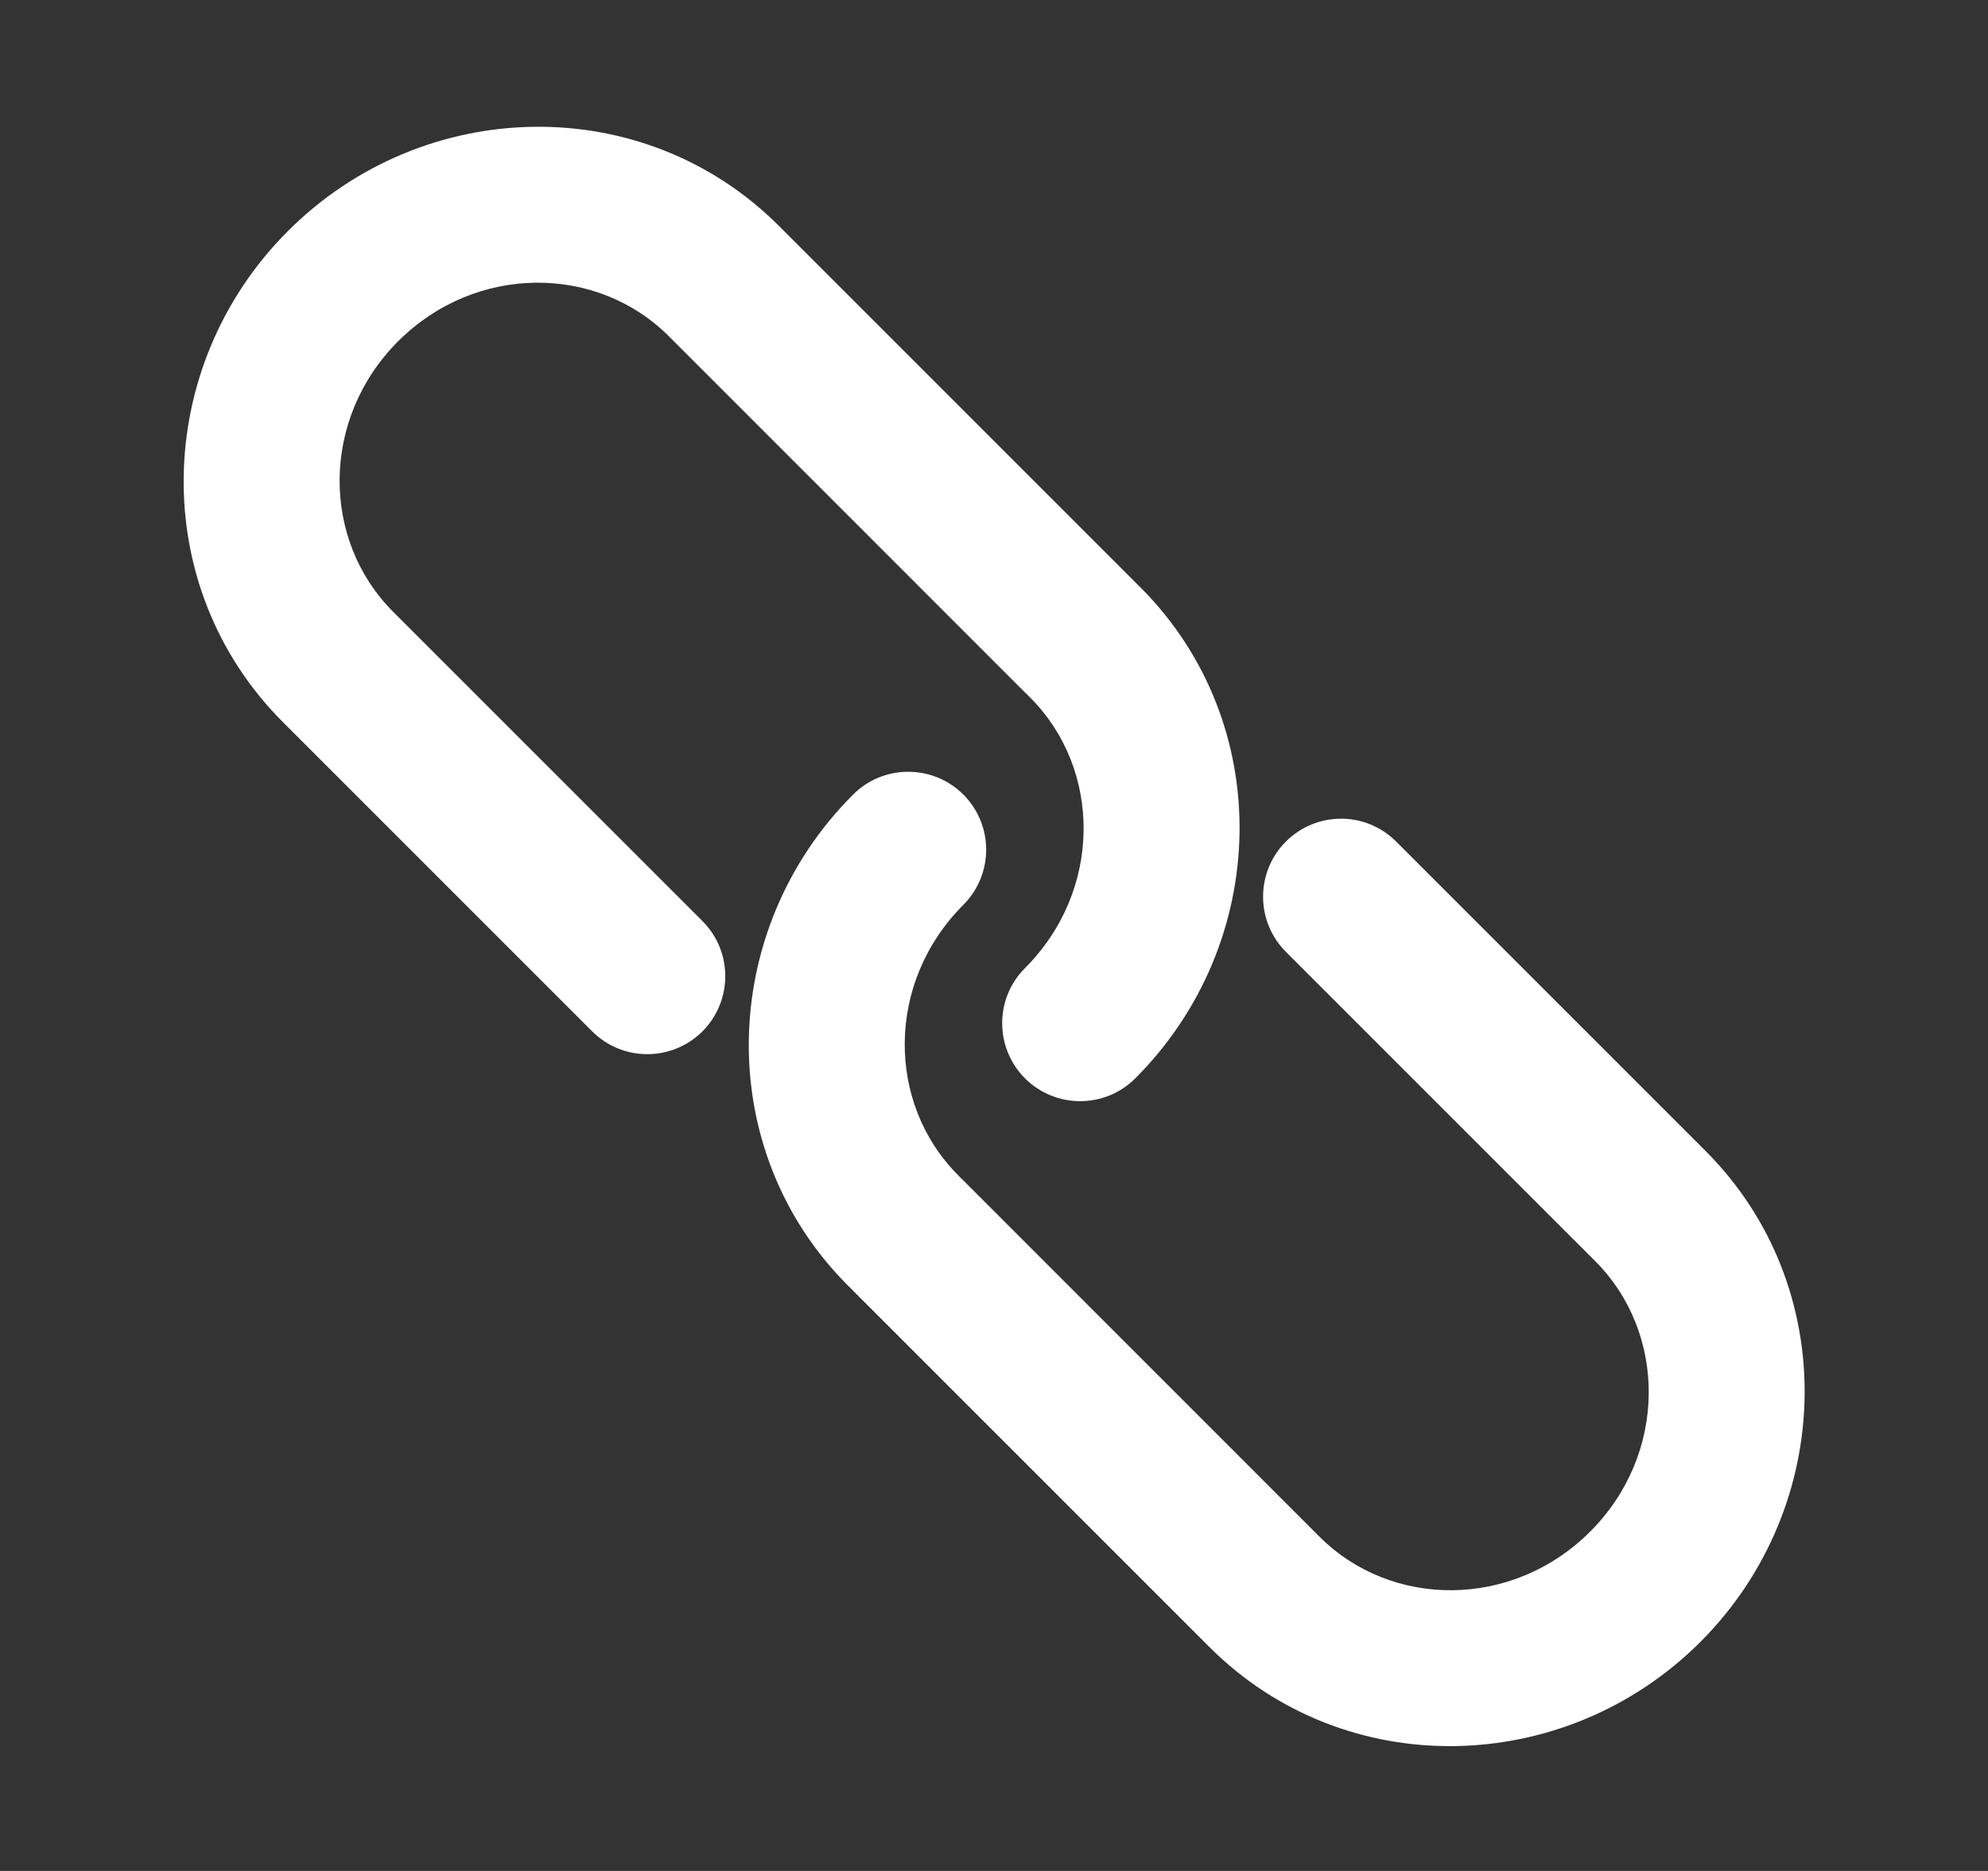 <svg width="17" height="16" viewBox="0 0 17 16" fill="none" xmlns="http://www.w3.org/2000/svg">
<rect x="0" y="0" width="17" height="16" fill="#333333" stroke="none"/>
<path d="M8.765 9.222C8.505 8.961 8.505 8.539 8.765 8.279C9.428 7.616 9.424 6.58 8.809 5.965C8.801 5.958 8.793 5.95 8.786 5.941C8.779 5.935 8.772 5.928 8.765 5.922L5.719 2.875C5.104 2.26 4.068 2.256 3.405 2.918C2.742 3.581 2.747 4.617 3.362 5.232L6.007 7.877C6.267 8.137 6.267 8.559 6.007 8.82C5.746 9.08 5.324 9.08 5.064 8.82L2.419 6.175C1.259 5.015 1.303 3.135 2.462 1.976C3.622 0.816 5.502 0.773 6.661 1.932L9.708 4.979C9.716 4.987 9.724 4.995 9.731 5.003C9.738 5.009 9.745 5.016 9.752 5.023C10.911 6.182 10.868 8.062 9.708 9.222C9.448 9.482 9.026 9.482 8.765 9.222Z" fill="white"/>
<path d="M8.238 6.795C8.498 7.055 8.498 7.477 8.238 7.738C7.575 8.401 7.579 9.436 8.194 10.051C8.202 10.059 8.21 10.067 8.217 10.075C8.224 10.082 8.231 10.088 8.238 10.095L11.284 13.142C11.899 13.757 12.935 13.761 13.598 13.098C14.261 12.435 14.256 11.4 13.641 10.785L10.996 8.14C10.736 7.879 10.736 7.457 10.996 7.197C11.257 6.936 11.679 6.936 11.939 7.197L14.584 9.842C15.743 11.001 15.7 12.881 14.541 14.041C13.381 15.2 11.501 15.244 10.342 14.085L7.295 11.038C7.287 11.03 7.279 11.022 7.272 11.014C7.265 11.007 7.258 11.001 7.251 10.994C6.092 9.835 6.135 7.955 7.295 6.795C7.555 6.535 7.977 6.535 8.238 6.795Z" fill="white"/>
</svg>

